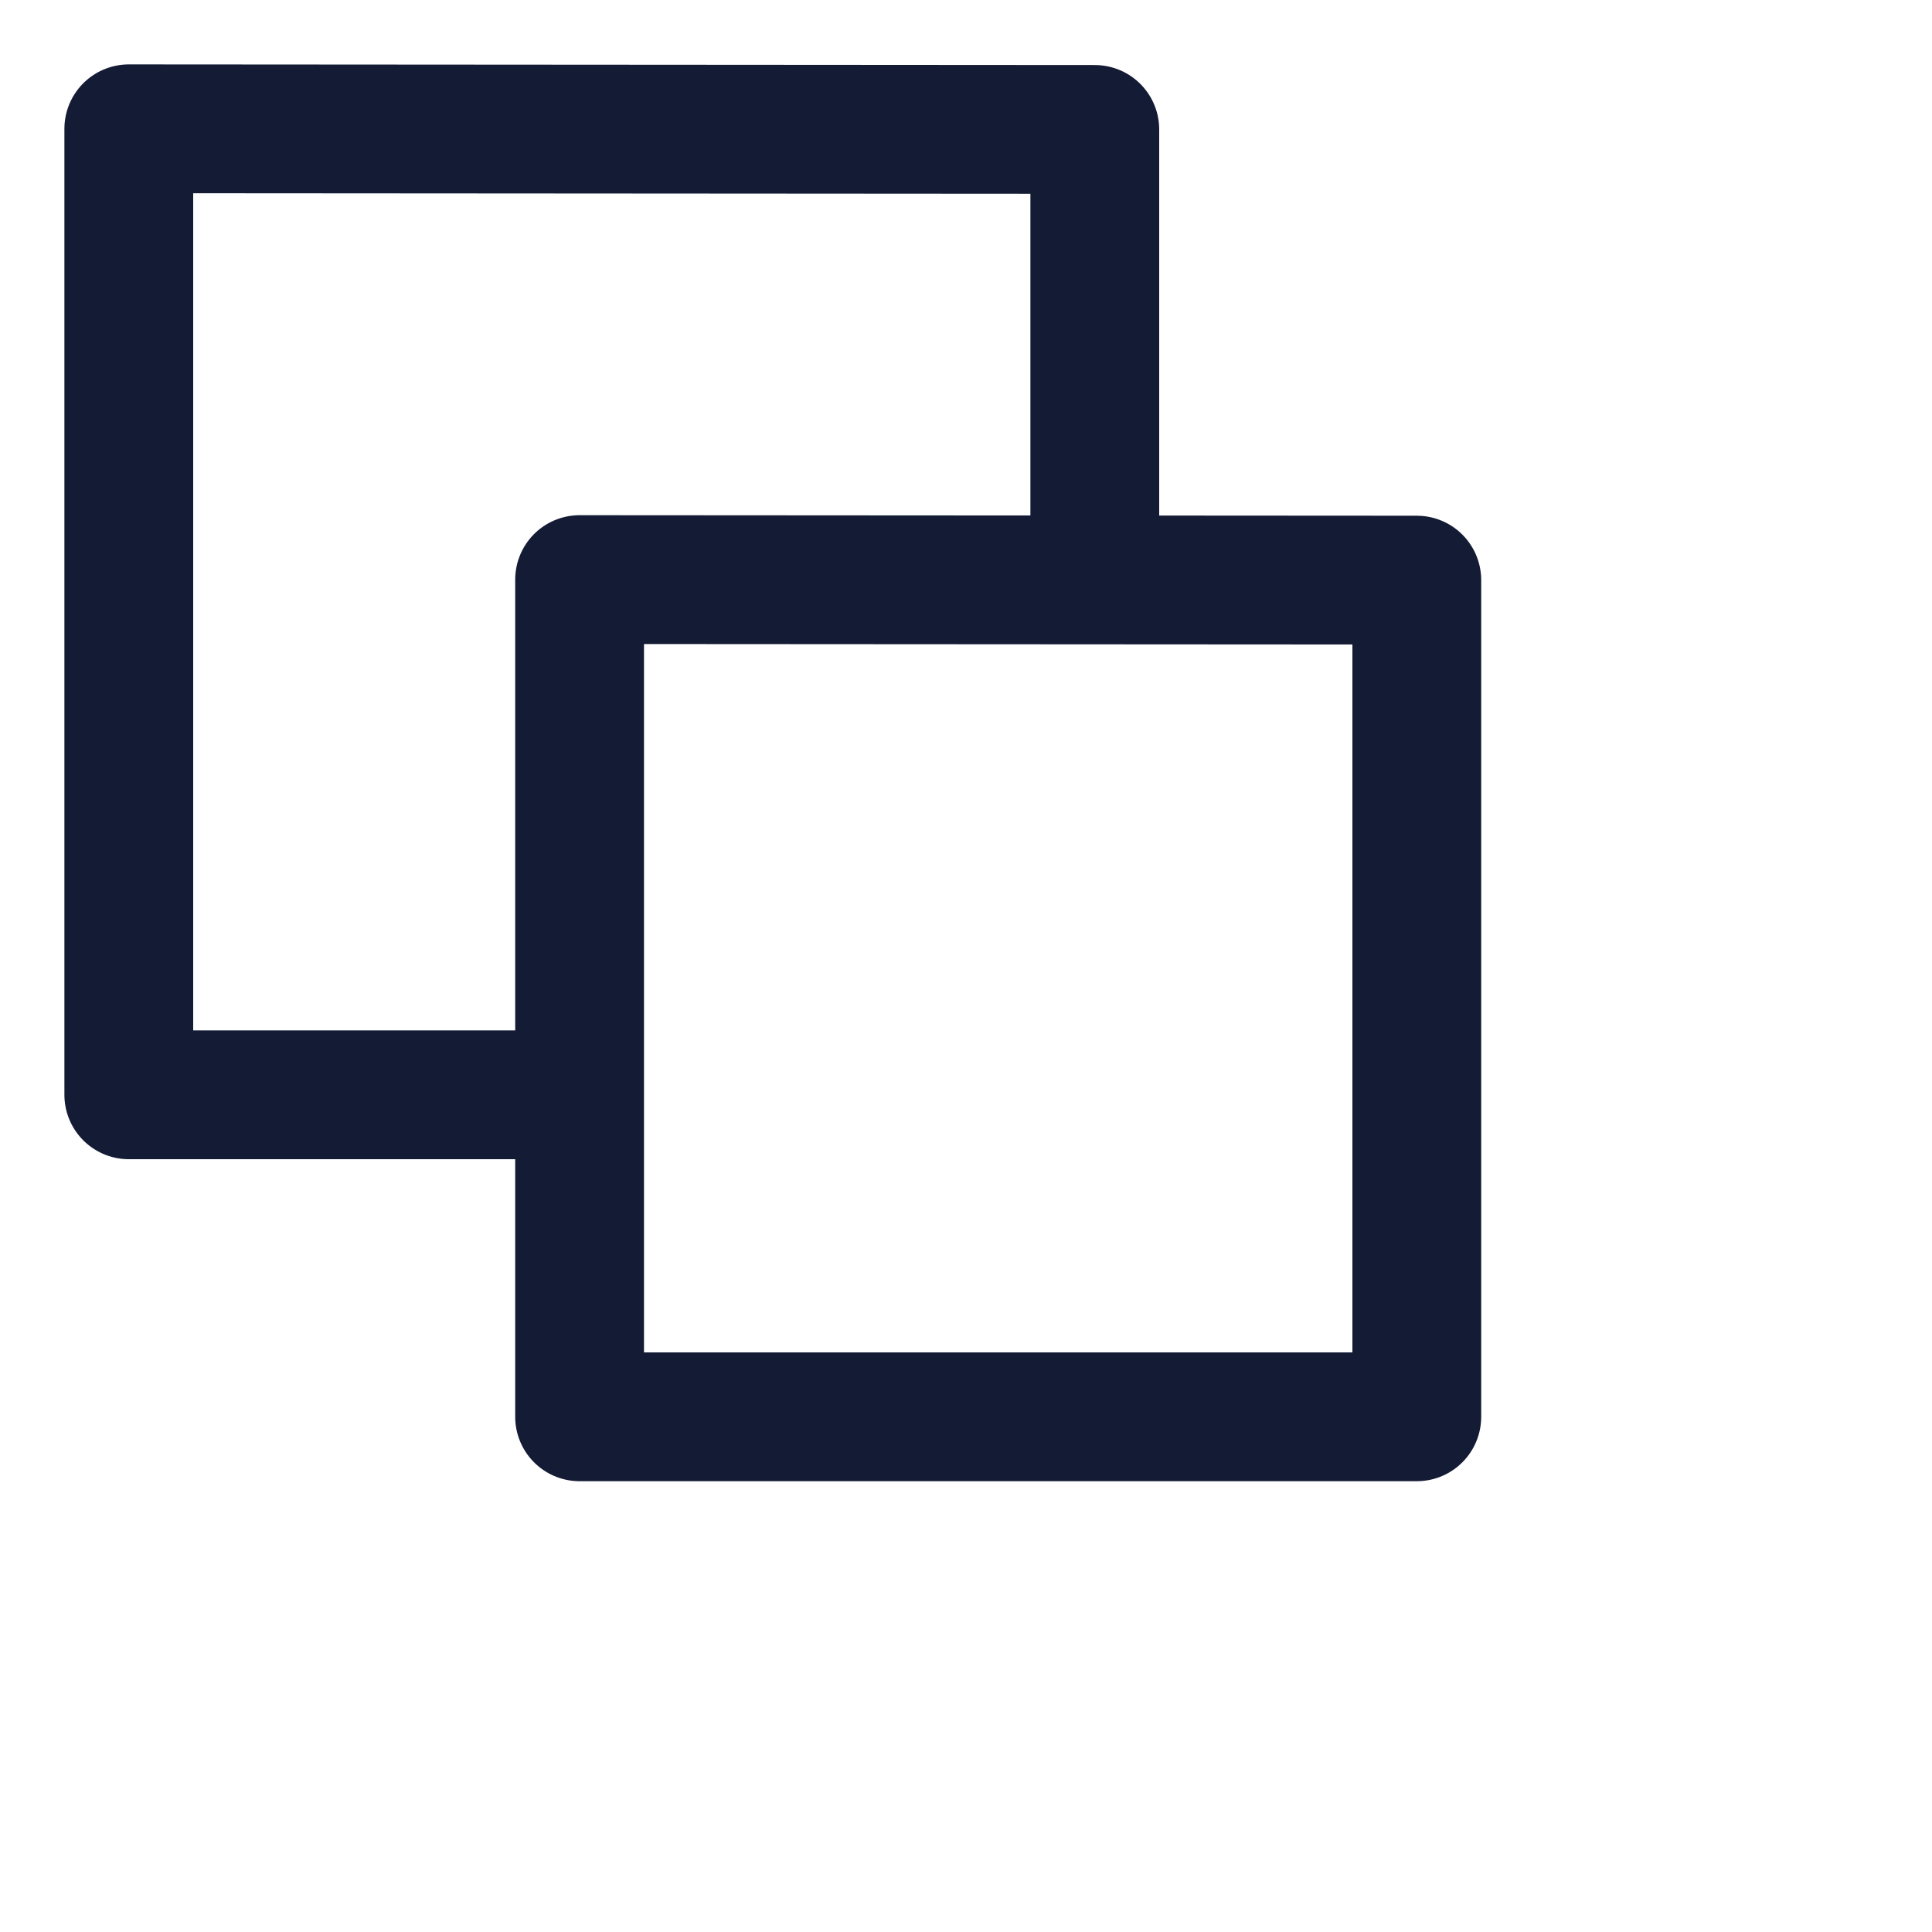 <svg width="30" height="30" viewBox="0 0 30 30" fill="none" xmlns="http://www.w3.org/2000/svg">
<path d="M9 22L9 9L22 9.008L22 22H9Z" stroke="#141B34" stroke-width="2" stroke-linecap="round" stroke-linejoin="round"/>
<path d="M17 9V2.01L2 2L2 17H9" stroke="#141B34" stroke-width="2" stroke-linejoin="round"/>
</svg>
